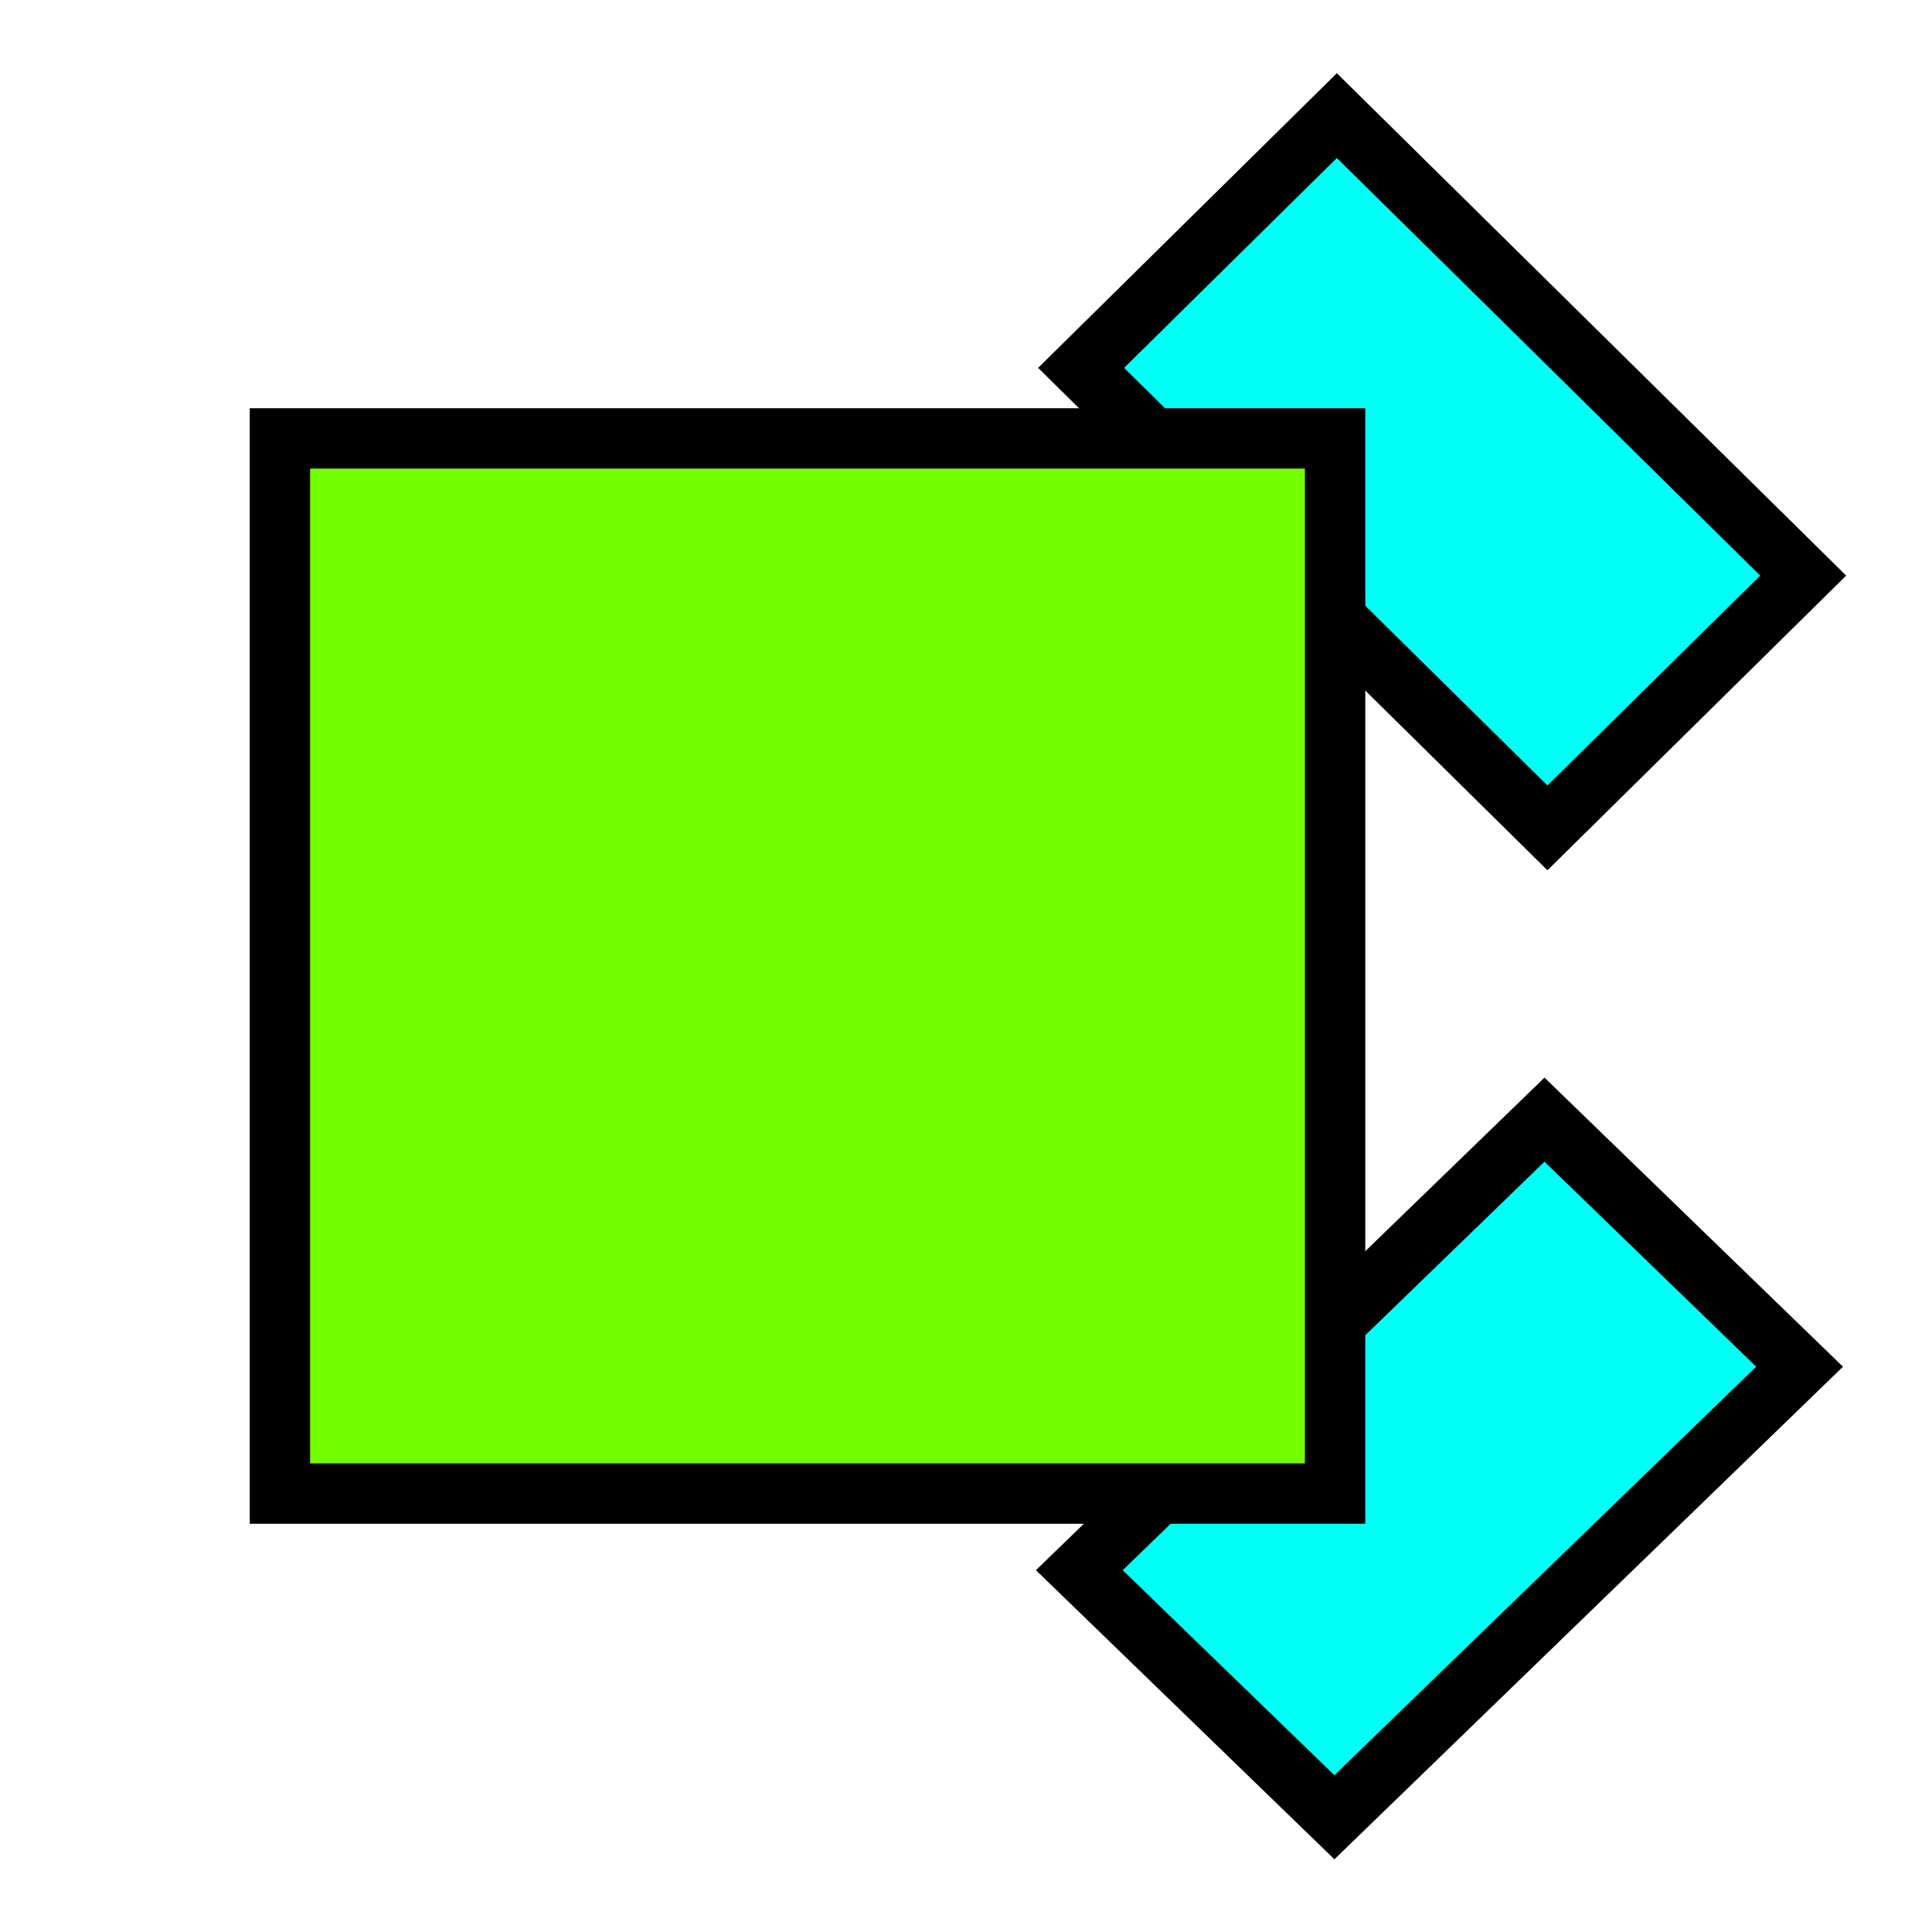 <?xml version="1.0" encoding="UTF-8" standalone="no"?>
<!-- Created with Inkscape (http://www.inkscape.org/) -->

<svg
   xmlns:dc="http://purl.org/dc/elements/1.1/"
   xmlns:cc="http://creativecommons.org/ns#"
   xmlns:rdf="http://www.w3.org/1999/02/22-rdf-syntax-ns#"
   xmlns:svg="http://www.w3.org/2000/svg"
   xmlns="http://www.w3.org/2000/svg"
   xmlns:sodipodi="http://sodipodi.sourceforge.net/DTD/sodipodi-0.dtd"
   xmlns:inkscape="http://www.inkscape.org/namespaces/inkscape"
   width="256"
   height="256"
   viewBox="0 0 256 256"
   id="svg4186"
   version="1.1"
   inkscape:version="0.92.4 5da689c313, 2019-01-14"
   sodipodi:docname="union.svg">
  <defs
     id="defs4188" />
  <sodipodi:namedview
     id="base"
     pagecolor="#ffffff"
     bordercolor="#666666"
     borderopacity="1.0"
     inkscape:pageopacity="0.0"
     inkscape:pageshadow="2"
     inkscape:zoom="1.979899"
     inkscape:cx="-153.18545"
     inkscape:cy="116.46297"
     inkscape:document-units="px"
     inkscape:current-layer="layer1"
     showgrid="false"
     units="px"
     inkscape:window-width="2621"
     inkscape:window-height="1599"
     inkscape:window-x="259"
     inkscape:window-y="135"
     inkscape:window-maximized="0" />
  <g
     inkscape:label="Layer 1"
     inkscape:groupmode="layer"
     id="layer1"
     transform="translate(0,-796.362)">
    <path
       style="fill:#00fff4;fill-opacity:1;fill-rule:evenodd;stroke:#000000;stroke-width:8;stroke-linecap:butt;stroke-linejoin:miter;stroke-miterlimit:4;stroke-dasharray:none;stroke-opacity:1"
       d="m 143.015,1004.42 33.802,32.738 61.639,-59.699 -33.802,-32.738 z"
       id="path4135"
       inkscape:connector-curvature="0"
       sodipodi:nodetypes="ccccc" />
    <path
       style="fill:#00fff4;fill-opacity:1;fill-rule:evenodd;stroke:#000000;stroke-width:8;stroke-linecap:butt;stroke-linejoin:miter;stroke-miterlimit:4;stroke-dasharray:none;stroke-opacity:1"
       d="m 143.251,845.106 33.887,-33.426 61.794,60.953 -33.887,33.426 z"
       id="path4135-3"
       inkscape:connector-curvature="0"
       sodipodi:nodetypes="ccccc" />
    <rect
       style="opacity:1;fill:#74ff00;fill-opacity:1;stroke:#000000;stroke-width:8;stroke-miterlimit:4;stroke-dasharray:none;stroke-opacity:1"
       id="rect4141"
       width="139.814"
       height="139.814"
       x="37.093"
       y="854.455"
       rx="3.3698494e-17" />
  </g>
  <g
     inkscape:groupmode="layer"
     id="layer2"
     inkscape:label="Layer 2" />
</svg>

